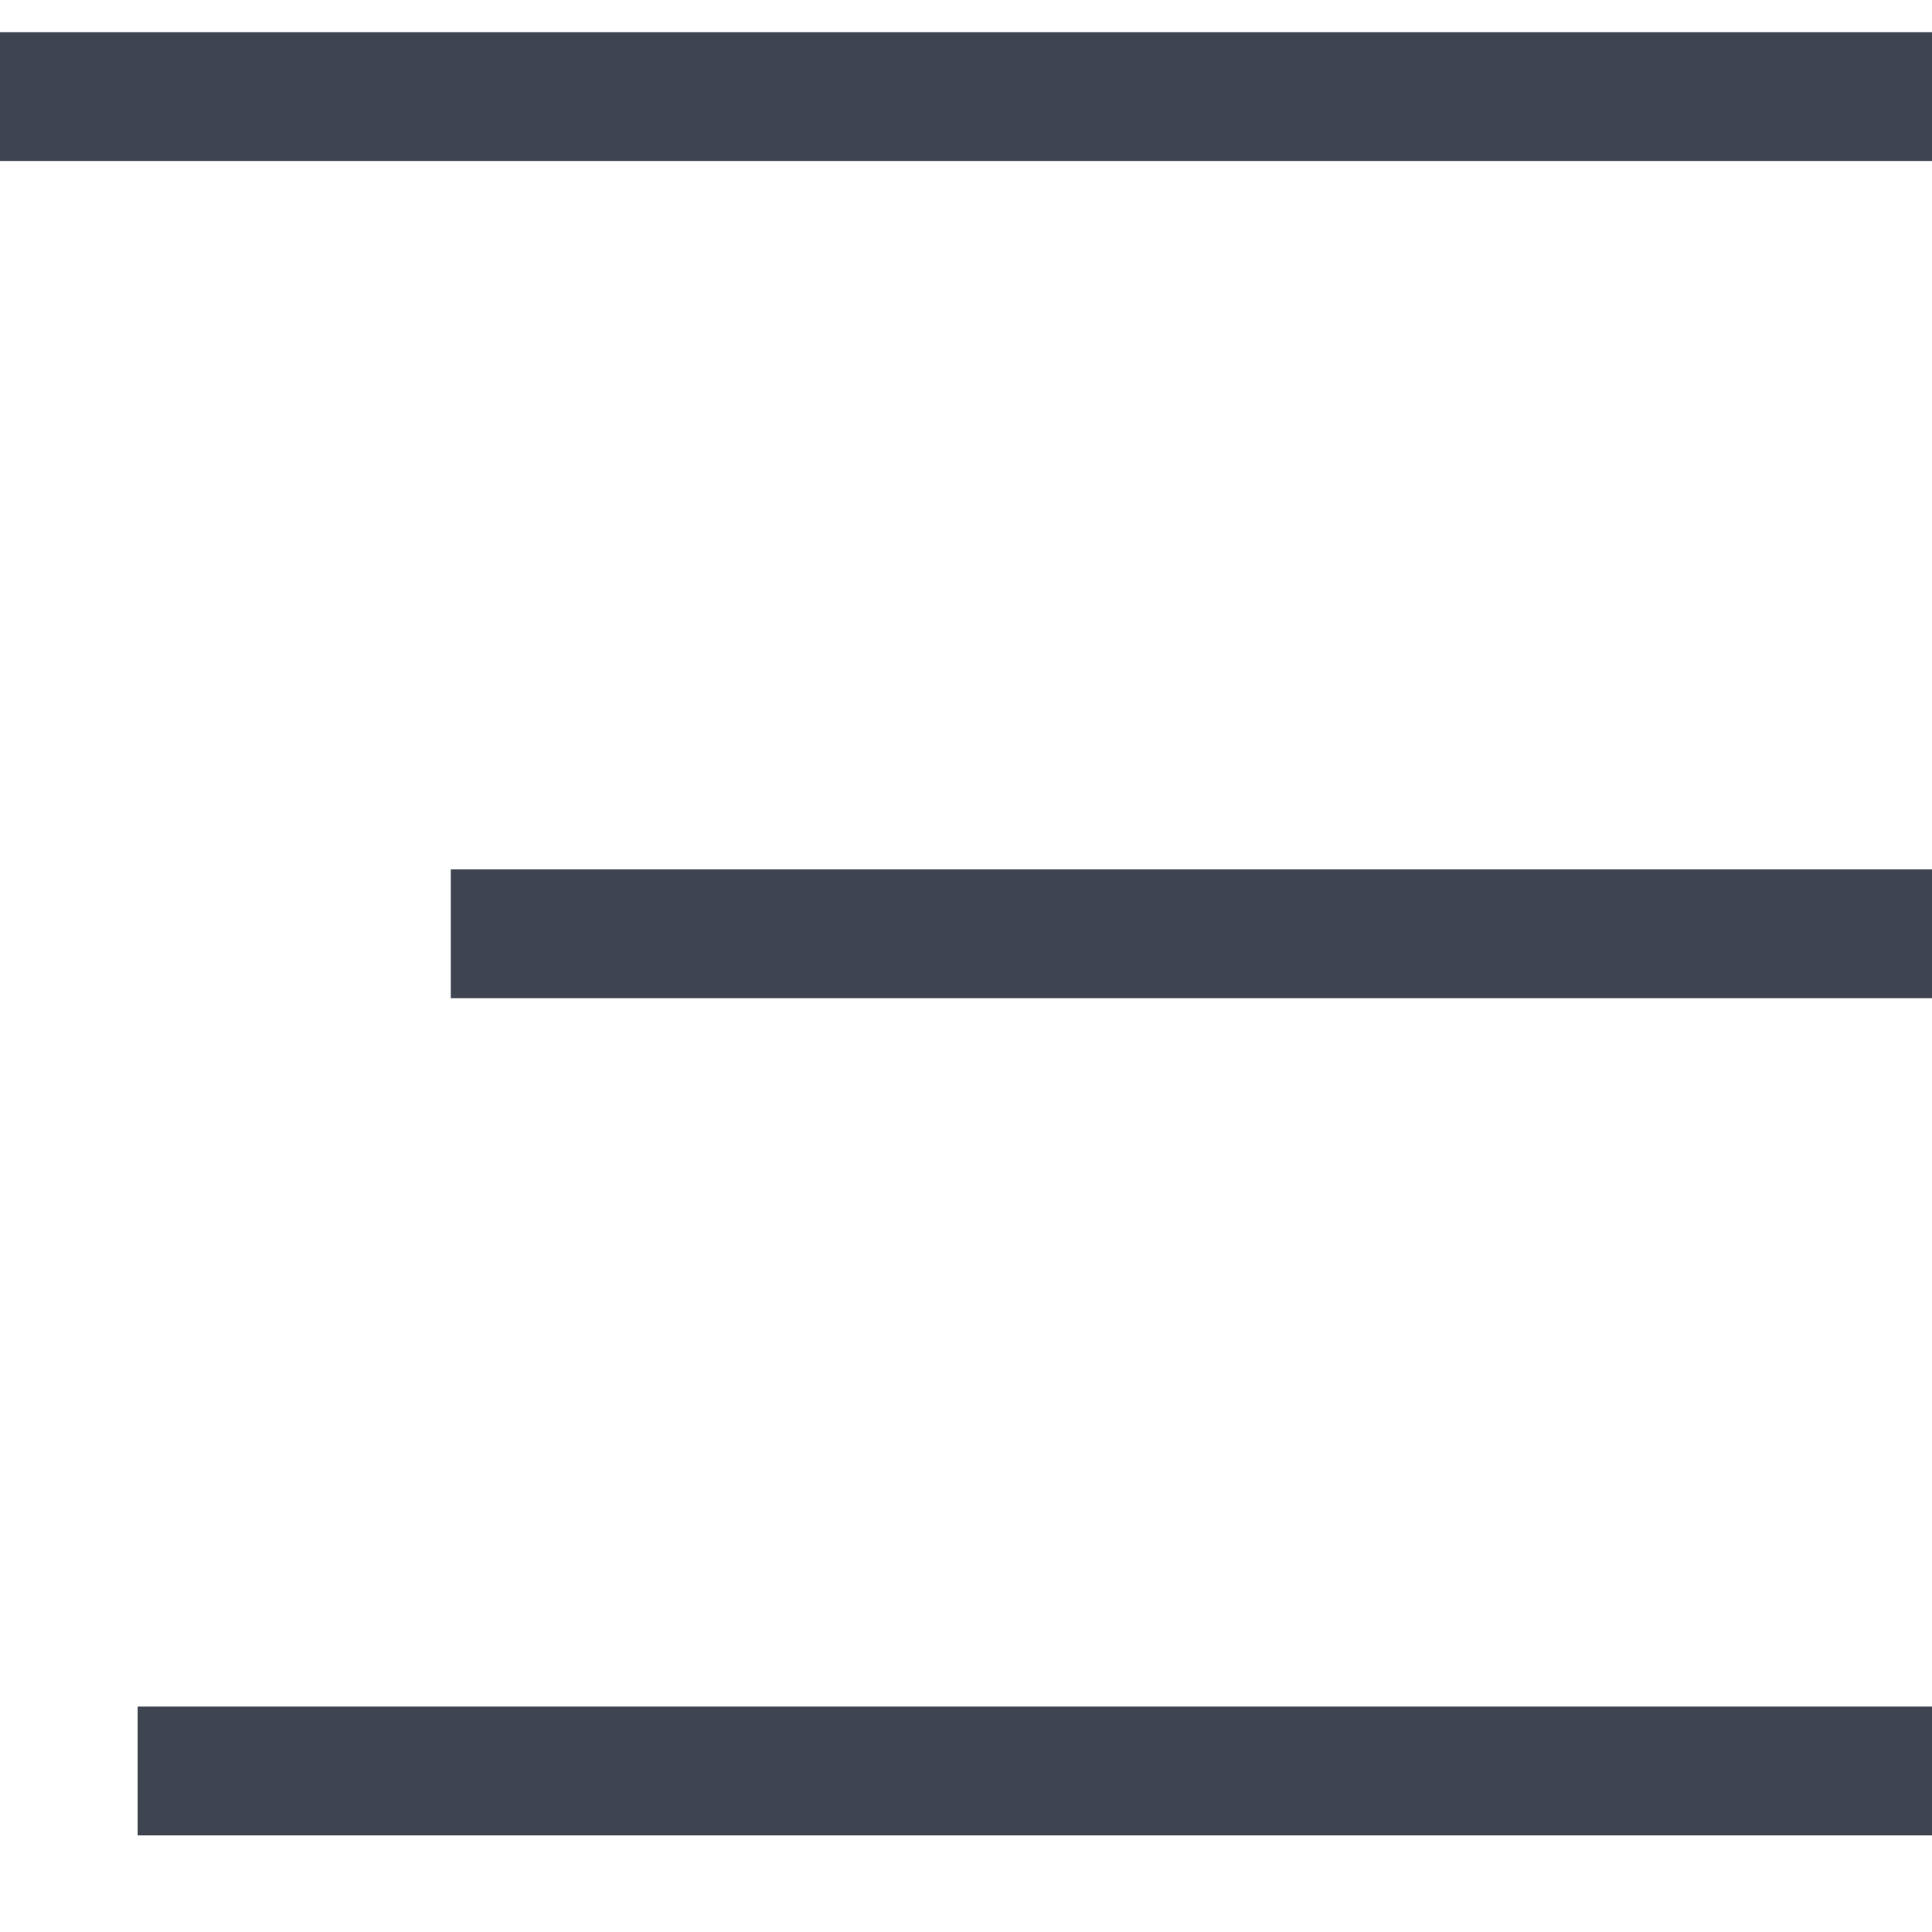 <svg id="open" viewBox="0 0 30 30">
                    <g id="Group_1" data-name="Group 1" transform="translate(-326.5 -7)">
                        <path id="Path_3" data-name="Path 3" d="M2.137,0H36" transform="translate(326.5 34.5)"
                            fill="none" stroke="#3E4450" stroke-width="2" />
                        <line id="Line_2" data-name="Line 2" x2="36" transform="translate(326.5 8.5)" fill="none"
                            stroke="#3E4450" stroke-width="2" />
                        <line id="Line_1" data-name="Line 1" x2="29" transform="translate(333.5 21.5)" fill="none"
                            stroke="#3E4450" stroke-width="2" />
                    </g>
                </svg>